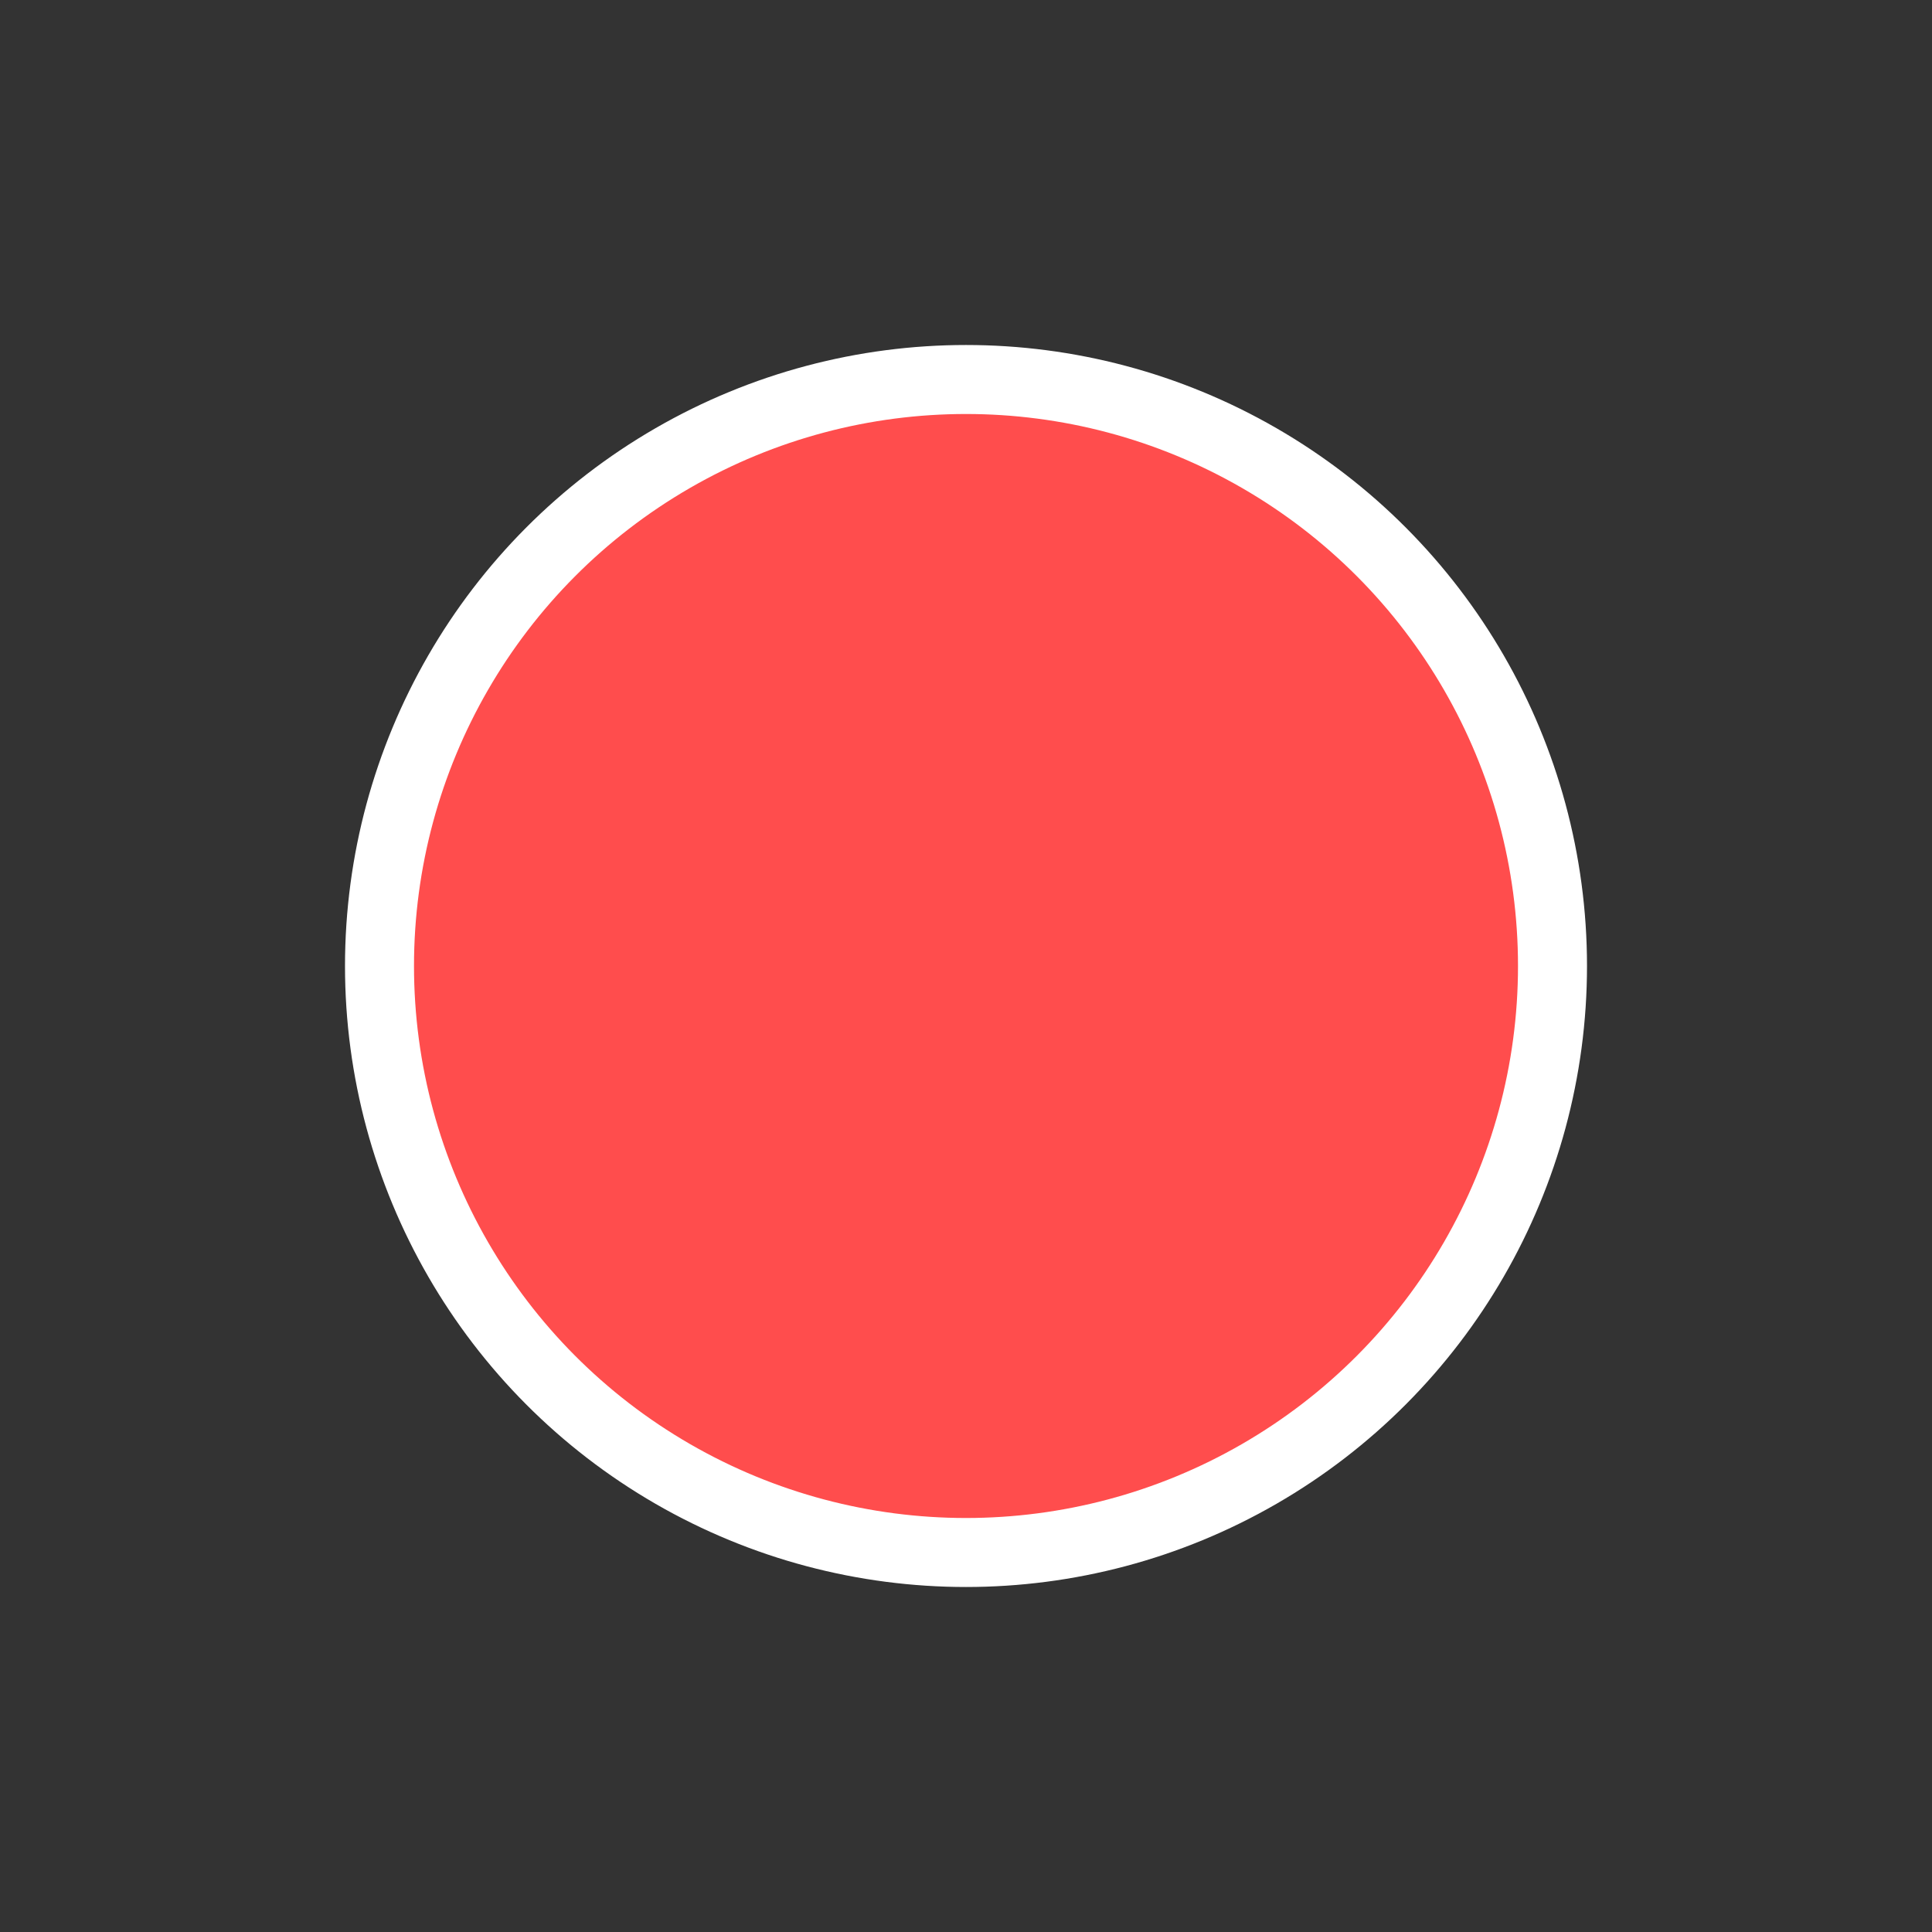 <?xml version="1.0" encoding="UTF-8"?>
<svg width="28px" height="28px" viewBox="0 0 28 28" version="1.1" xmlns="http://www.w3.org/2000/svg" xmlns:xlink="http://www.w3.org/1999/xlink">
    <rect x="0" y="0" width="28" height="28" fill="#333333" stroke="none"/>
    <title>2C6C85DE-AA26-45AC-B75C-2BBB6BCB46CC</title>
    <g id="Page-1" stroke="none" stroke-width="1" fill="none" fill-rule="evenodd">
        <g id="GUIDE-_-Drawing-_-202202" transform="translate(-426, -4813)" fill="#FF4D4D" stroke="#FFFFFF">
            <g id="Layer_color" transform="translate(415, 4774)">
                <g id="Oval" transform="translate(11, 39)">
                    <circle cx="14" cy="14" r="8.5"></circle>
                </g>
            </g>
        </g>
    </g>
</svg>
